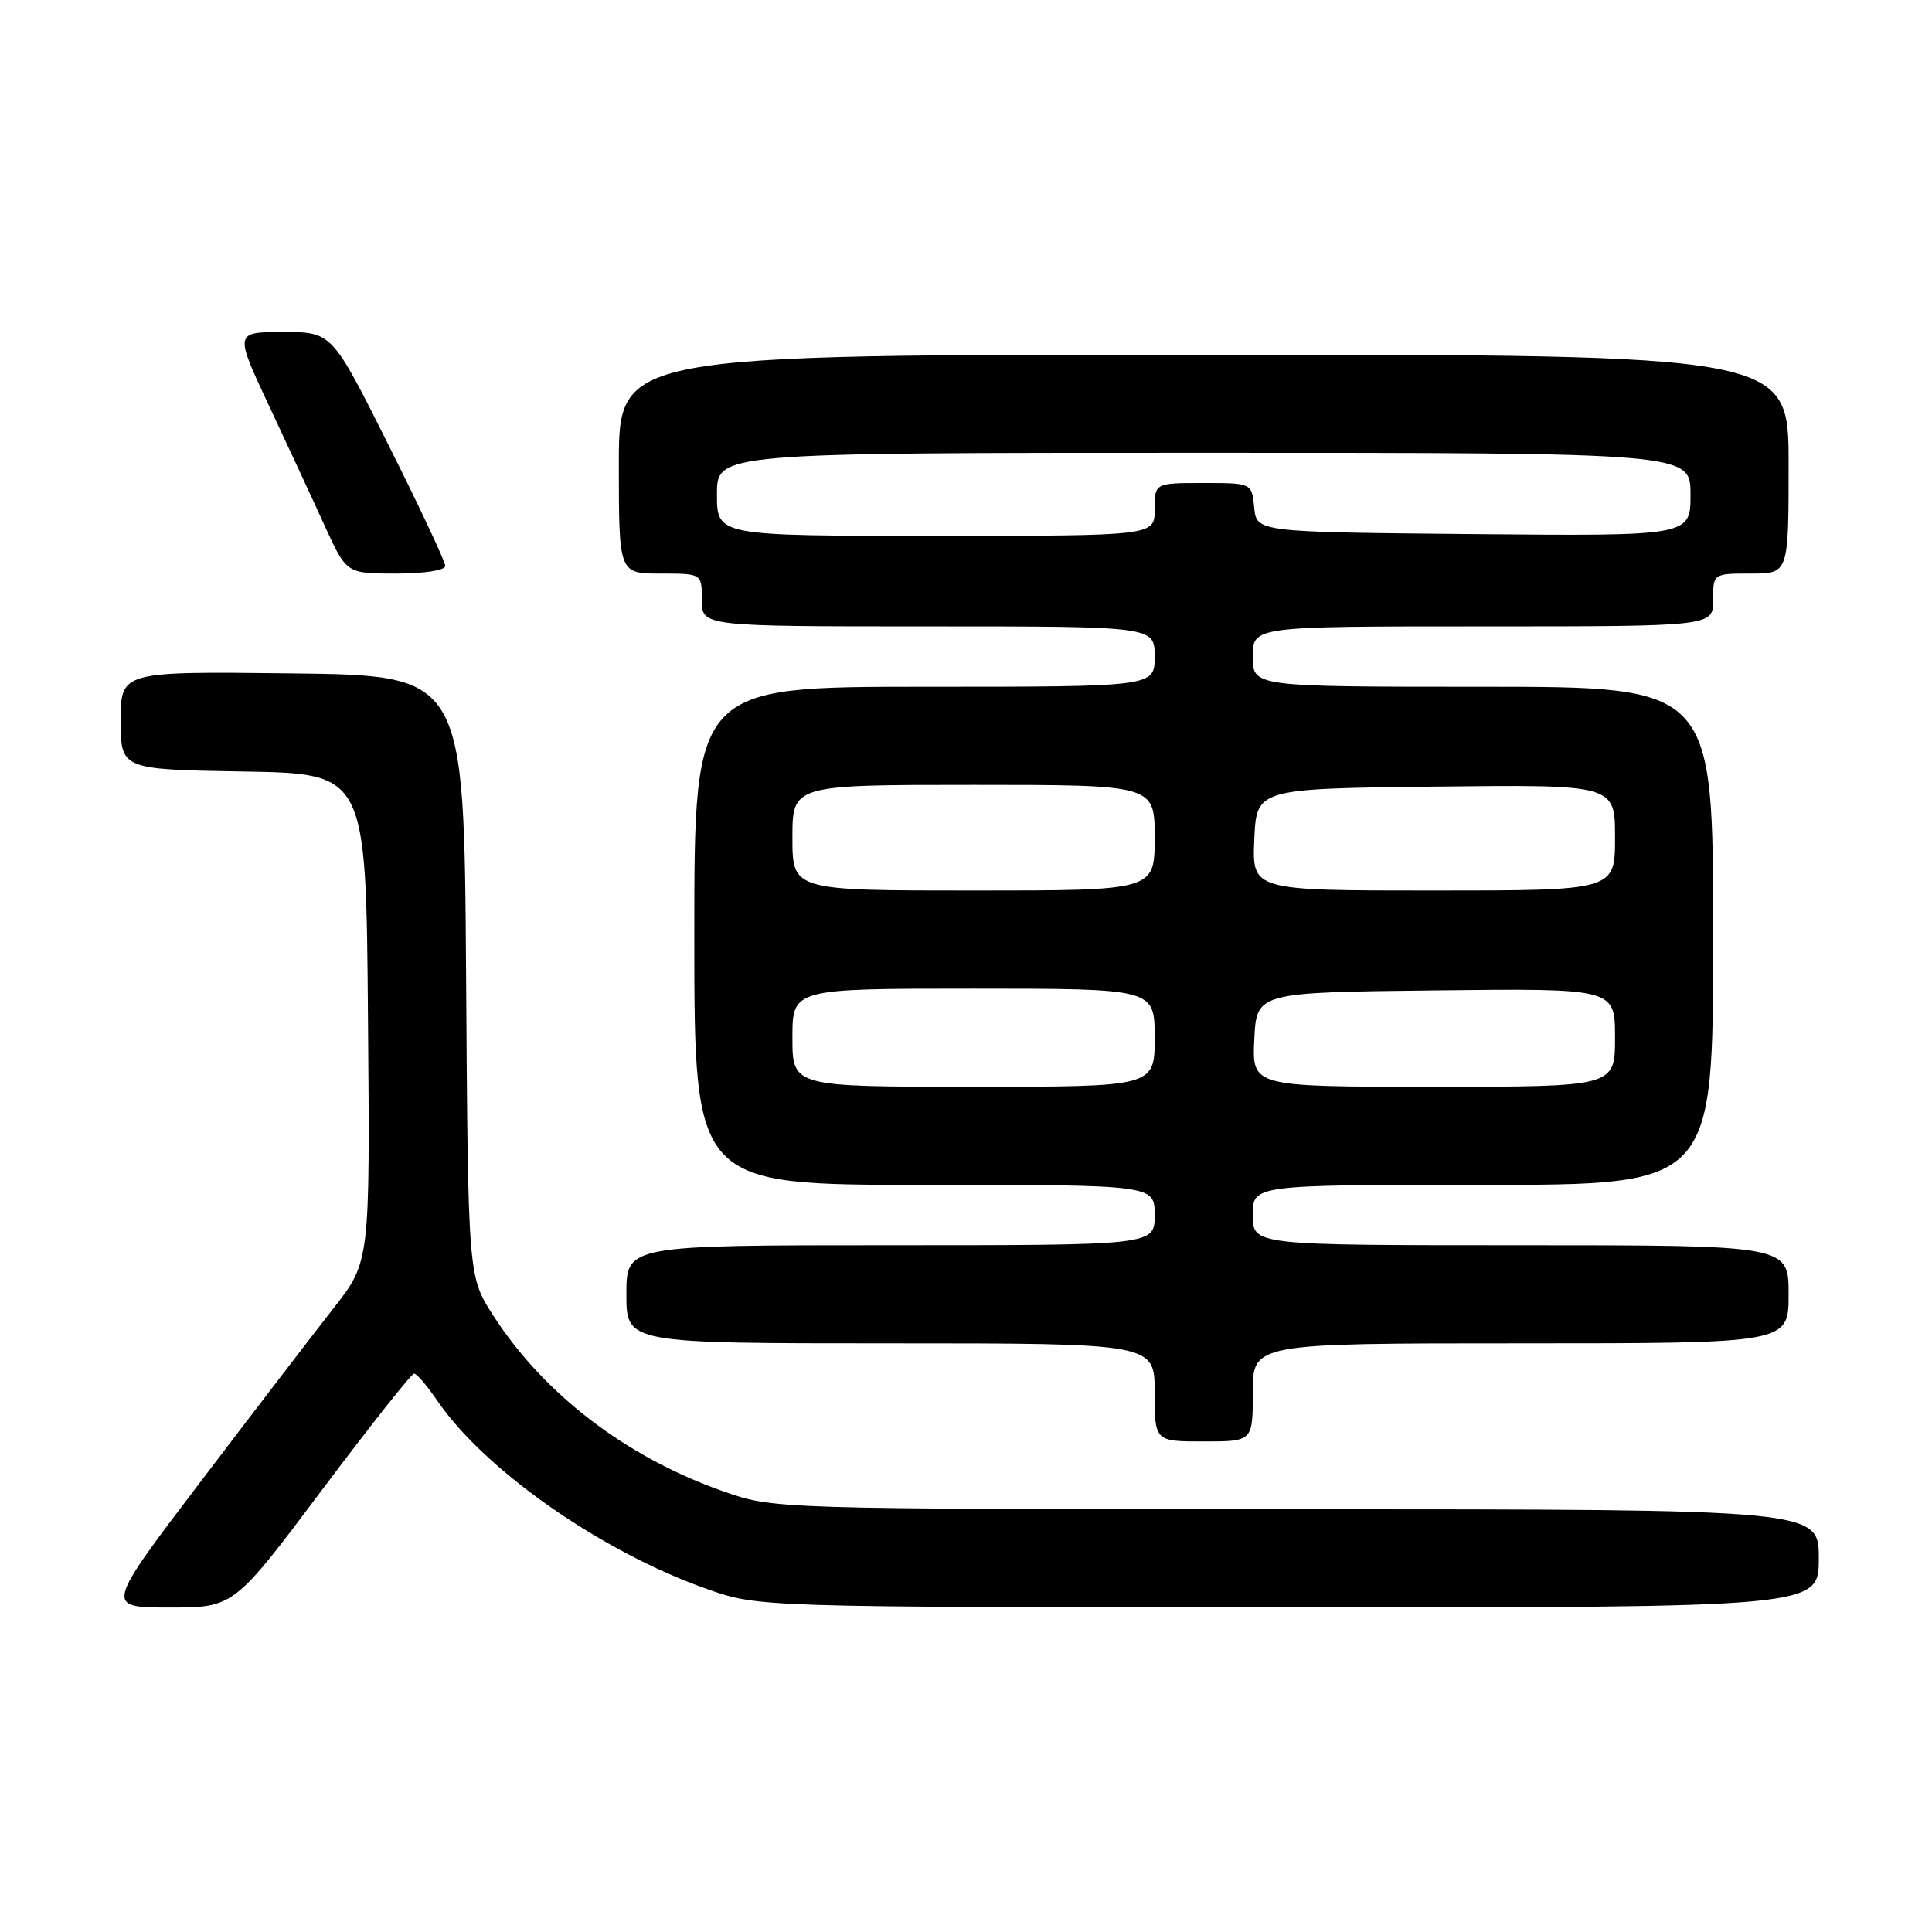 <?xml version="1.0" encoding="UTF-8" standalone="no"?>
<!DOCTYPE svg PUBLIC "-//W3C//DTD SVG 1.1//EN" "http://www.w3.org/Graphics/SVG/1.1/DTD/svg11.dtd" >
<svg xmlns="http://www.w3.org/2000/svg" xmlns:xlink="http://www.w3.org/1999/xlink" version="1.1" viewBox="0 0 256 256">
 <g >
 <path fill="currentColor"
d=" M 42.61 197.50 C 49.01 188.97 54.53 182.00 54.87 182.01 C 55.22 182.01 56.58 183.60 57.90 185.54 C 64.20 194.79 79.67 205.61 93.68 210.55 C 100.50 212.96 100.50 212.96 170.75 212.98 C 241.00 213.00 241.00 213.00 241.00 206.50 C 241.00 200.00 241.00 200.00 171.75 199.98 C 102.50 199.96 102.50 199.96 95.76 197.58 C 82.95 193.06 72.08 184.74 65.36 174.32 C 62.02 169.13 62.02 169.13 61.76 129.32 C 61.50 89.50 61.50 89.50 38.75 89.23 C 16.00 88.96 16.00 88.96 16.00 95.46 C 16.00 101.95 16.00 101.95 32.25 102.23 C 48.50 102.50 48.50 102.50 48.76 134.84 C 49.03 167.18 49.03 167.18 44.20 173.34 C 41.54 176.73 33.64 187.04 26.64 196.25 C 13.91 213.00 13.91 213.00 22.44 213.00 C 30.98 213.00 30.98 213.00 42.61 197.50 Z  M 166.00 184.50 C 166.00 178.00 166.00 178.00 201.50 178.00 C 237.00 178.00 237.00 178.00 237.00 171.50 C 237.00 165.00 237.00 165.00 201.50 165.00 C 166.00 165.00 166.00 165.00 166.00 161.00 C 166.00 157.00 166.00 157.00 196.50 157.00 C 227.00 157.00 227.00 157.00 227.00 124.00 C 227.00 91.00 227.00 91.00 196.50 91.00 C 166.00 91.00 166.00 91.00 166.00 87.00 C 166.00 83.00 166.00 83.00 196.50 83.00 C 227.00 83.00 227.00 83.00 227.00 79.50 C 227.00 76.00 227.00 76.00 232.00 76.00 C 237.00 76.00 237.00 76.00 237.00 61.50 C 237.00 47.00 237.00 47.00 159.50 47.00 C 82.00 47.00 82.00 47.00 82.00 61.50 C 82.00 76.00 82.00 76.00 87.50 76.00 C 93.00 76.00 93.00 76.00 93.00 79.50 C 93.00 83.00 93.00 83.00 123.00 83.00 C 153.00 83.00 153.00 83.00 153.00 87.00 C 153.00 91.00 153.00 91.00 122.50 91.00 C 92.00 91.00 92.00 91.00 92.00 124.00 C 92.00 157.00 92.00 157.00 122.50 157.00 C 153.00 157.00 153.00 157.00 153.00 161.00 C 153.00 165.00 153.00 165.00 118.00 165.00 C 83.00 165.00 83.00 165.00 83.00 171.50 C 83.00 178.00 83.00 178.00 118.00 178.00 C 153.00 178.00 153.00 178.00 153.00 184.50 C 153.00 191.00 153.00 191.00 159.50 191.00 C 166.00 191.00 166.00 191.00 166.00 184.50 Z  M 59.00 74.99 C 59.00 74.43 55.62 67.23 51.49 58.99 C 43.99 44.00 43.99 44.00 37.53 44.00 C 31.07 44.00 31.07 44.00 35.64 53.75 C 38.15 59.11 41.50 66.31 43.06 69.75 C 45.92 76.00 45.92 76.00 52.46 76.00 C 56.21 76.00 59.00 75.57 59.00 74.99 Z  M 105.00 137.50 C 105.00 131.00 105.00 131.00 129.00 131.00 C 153.00 131.00 153.00 131.00 153.00 137.50 C 153.00 144.00 153.00 144.00 129.00 144.00 C 105.00 144.00 105.00 144.00 105.00 137.50 Z  M 166.20 137.75 C 166.50 131.50 166.50 131.50 190.25 131.23 C 214.00 130.96 214.00 130.96 214.00 137.48 C 214.00 144.00 214.00 144.00 189.95 144.00 C 165.90 144.00 165.90 144.00 166.20 137.75 Z  M 105.00 111.00 C 105.00 104.00 105.00 104.00 129.00 104.00 C 153.00 104.00 153.00 104.00 153.00 111.00 C 153.00 118.00 153.00 118.00 129.00 118.00 C 105.00 118.00 105.00 118.00 105.00 111.00 Z  M 166.20 111.25 C 166.50 104.50 166.50 104.50 190.25 104.23 C 214.00 103.96 214.00 103.96 214.00 110.98 C 214.00 118.00 214.00 118.00 189.95 118.00 C 165.91 118.00 165.91 118.00 166.20 111.25 Z  M 95.00 65.50 C 95.00 60.00 95.00 60.00 159.50 60.00 C 224.00 60.00 224.00 60.00 224.00 65.52 C 224.00 71.03 224.00 71.03 195.25 70.77 C 166.50 70.50 166.50 70.50 166.19 67.25 C 165.87 64.00 165.87 64.00 159.44 64.00 C 153.00 64.00 153.00 64.00 153.00 67.50 C 153.00 71.00 153.00 71.00 124.00 71.00 C 95.00 71.00 95.00 71.00 95.00 65.50 Z "/>
</g>
</svg>